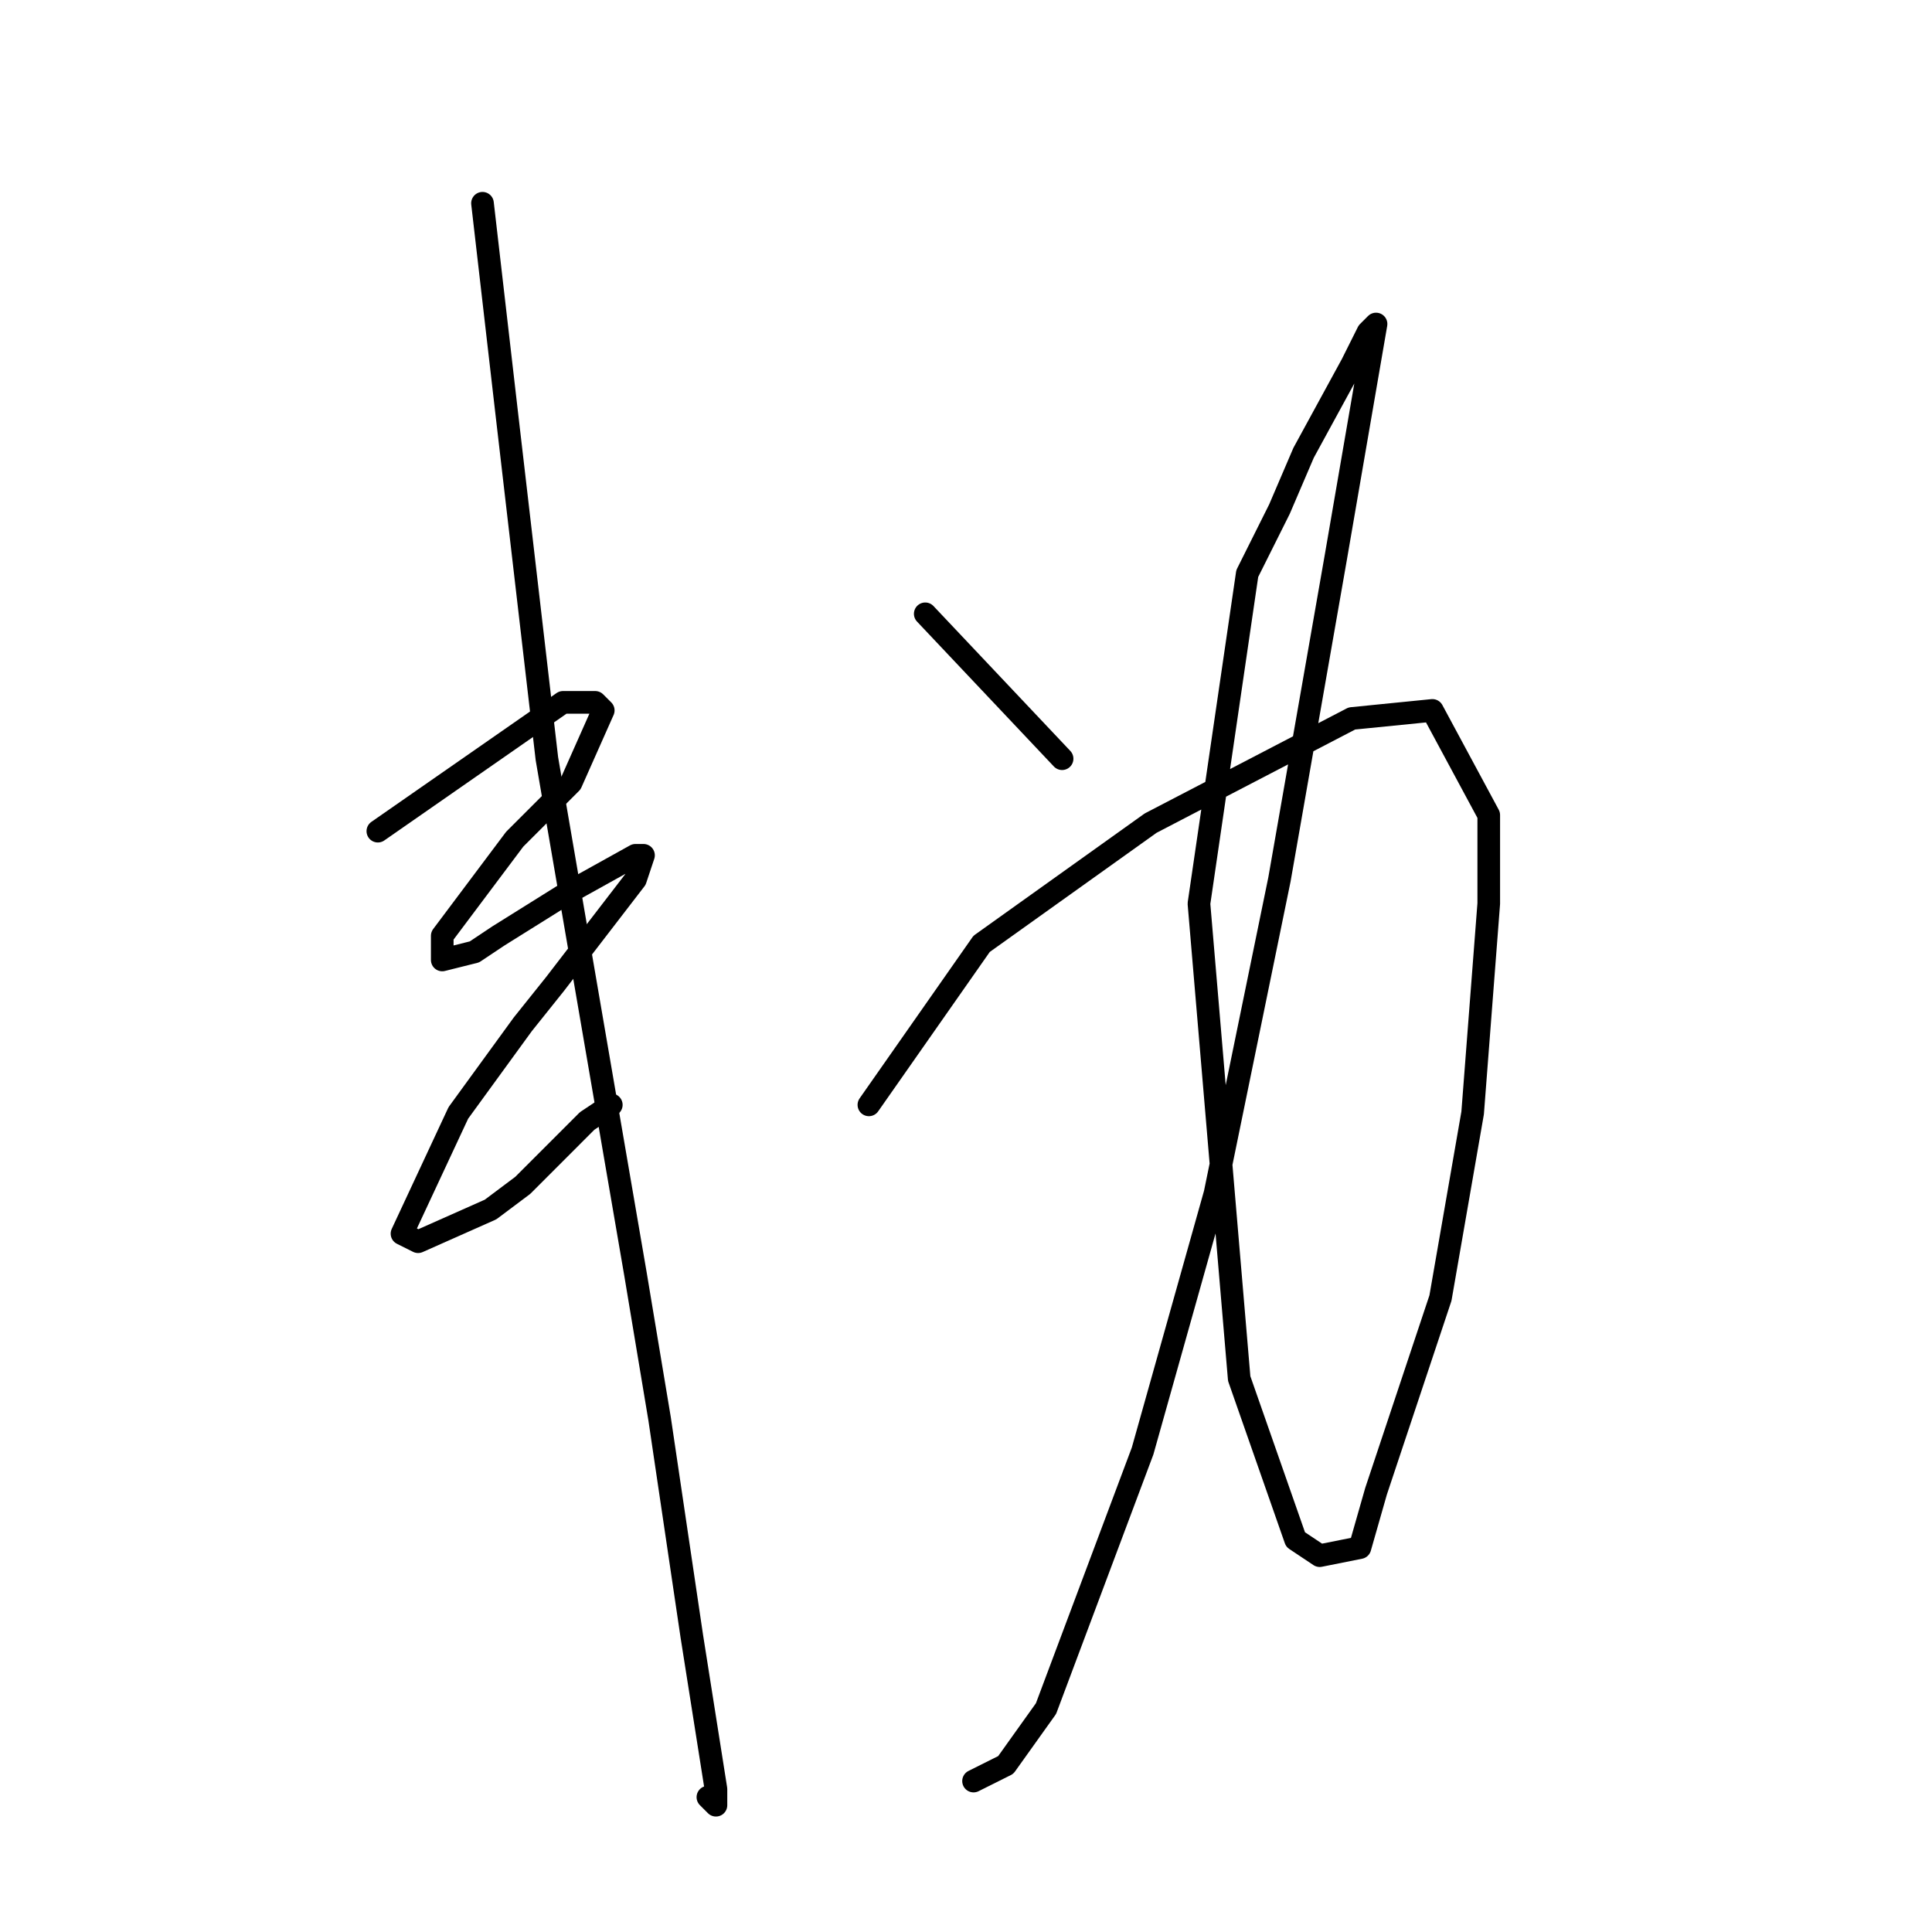 <?xml version="1.0" standalone="no"?>
    <svg width="256" height="256" xmlns="http://www.w3.org/2000/svg" version="1.1">
    <polyline stroke="black" stroke-width="3" stroke-linecap="round" fill="transparent" stroke-linejoin="round" points="63.933 26.933 67.133 54.667 72.467 100.533 84.2 168.8 87.4 188 91.667 216.8 94.867 237.067 94.867 239.2 93.8 238.133 93.8 238.133 " />
        <polyline stroke="black" stroke-width="3" stroke-linecap="round" fill="transparent" stroke-linejoin="round" points="50.067 110.133 74.6 93.067 78.867 93.067 79.933 94.133 75.667 103.733 72.467 106.933 68.2 111.2 58.6 124 58.6 127.2 62.867 126.133 66.067 124 74.6 118.667 84.2 113.333 85.267 113.333 84.2 116.533 73.533 130.4 69.267 135.733 60.733 147.467 53.267 163.467 55.4 164.533 65 160.267 69.267 157.067 72.467 153.867 77.8 148.533 81 146.4 81 146.4 " />
        <polyline stroke="black" stroke-width="3" stroke-linecap="round" fill="transparent" stroke-linejoin="round" points="122.6 81.333 140.733 100.533 140.733 100.533 " />
        <polyline stroke="black" stroke-width="3" stroke-linecap="round" fill="transparent" stroke-linejoin="round" points="115.133 146.4 130.067 125.067 152.467 109.067 179.133 95.2 189.8 94.133 197.267 108 197.267 119.733 195.133 147.467 190.867 172 182.333 197.6 180.2 205.067 174.867 206.133 171.667 204 164.2 182.667 158.867 119.733 165.267 76 169.533 67.467 172.733 60 179.133 48.267 181.267 44 182.333 42.933 177 73.867 169.533 116.533 161 158.133 151.4 192.267 138.6 226.4 133.267 233.867 129 236 129 236 " />
        </svg>